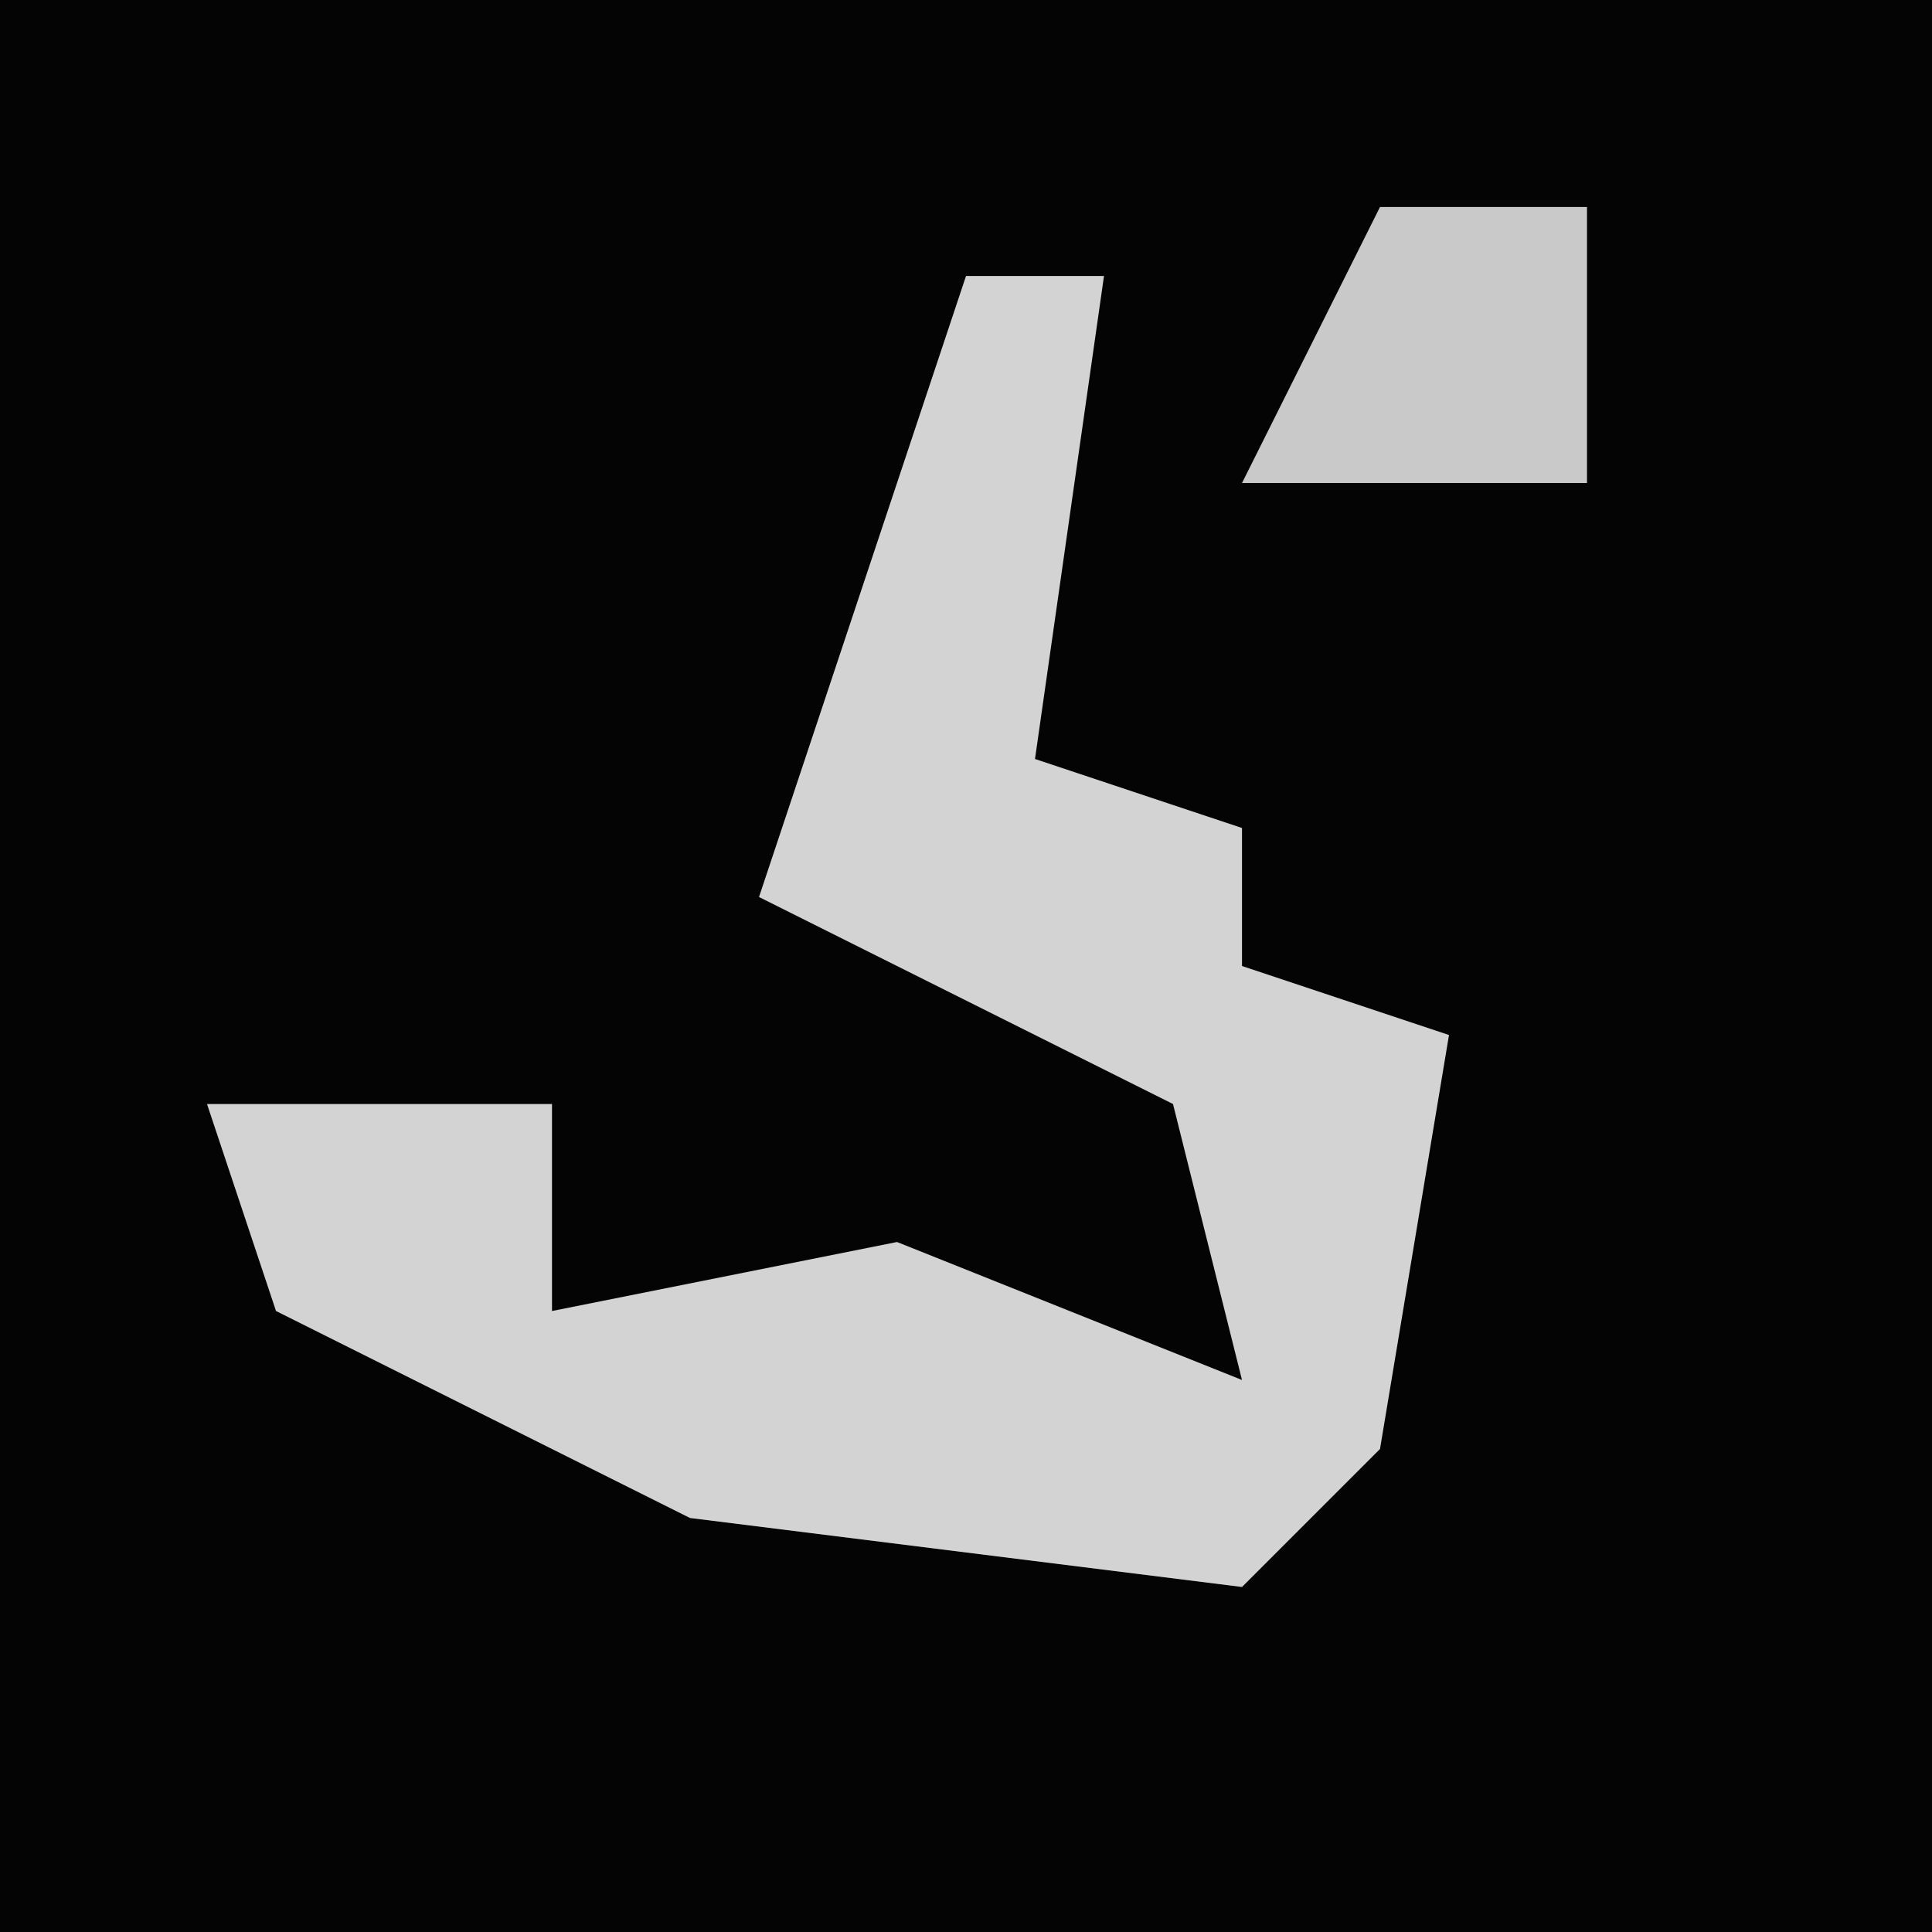 <?xml version="1.0" encoding="UTF-8"?>
<svg version="1.1" xmlns="http://www.w3.org/2000/svg" width="28" height="28">
<path d="M0,0 L28,0 L28,28 L0,28 Z " fill="#040404" transform="translate(0,0)"/>
<path d="M0,0 L2,0 L1,7 L4,8 L4,10 L7,11 L6,17 L4,19 L-4,18 L-10,15 L-11,12 L-8,12 L-6,12 L-6,15 L-1,14 L4,16 L3,12 L-3,9 Z " fill="#D3D3D3" transform="translate(14,4)"/>
<path d="M0,0 L3,0 L3,4 L-2,4 Z " fill="#C9C9C9" transform="translate(20,3)"/>
</svg>
